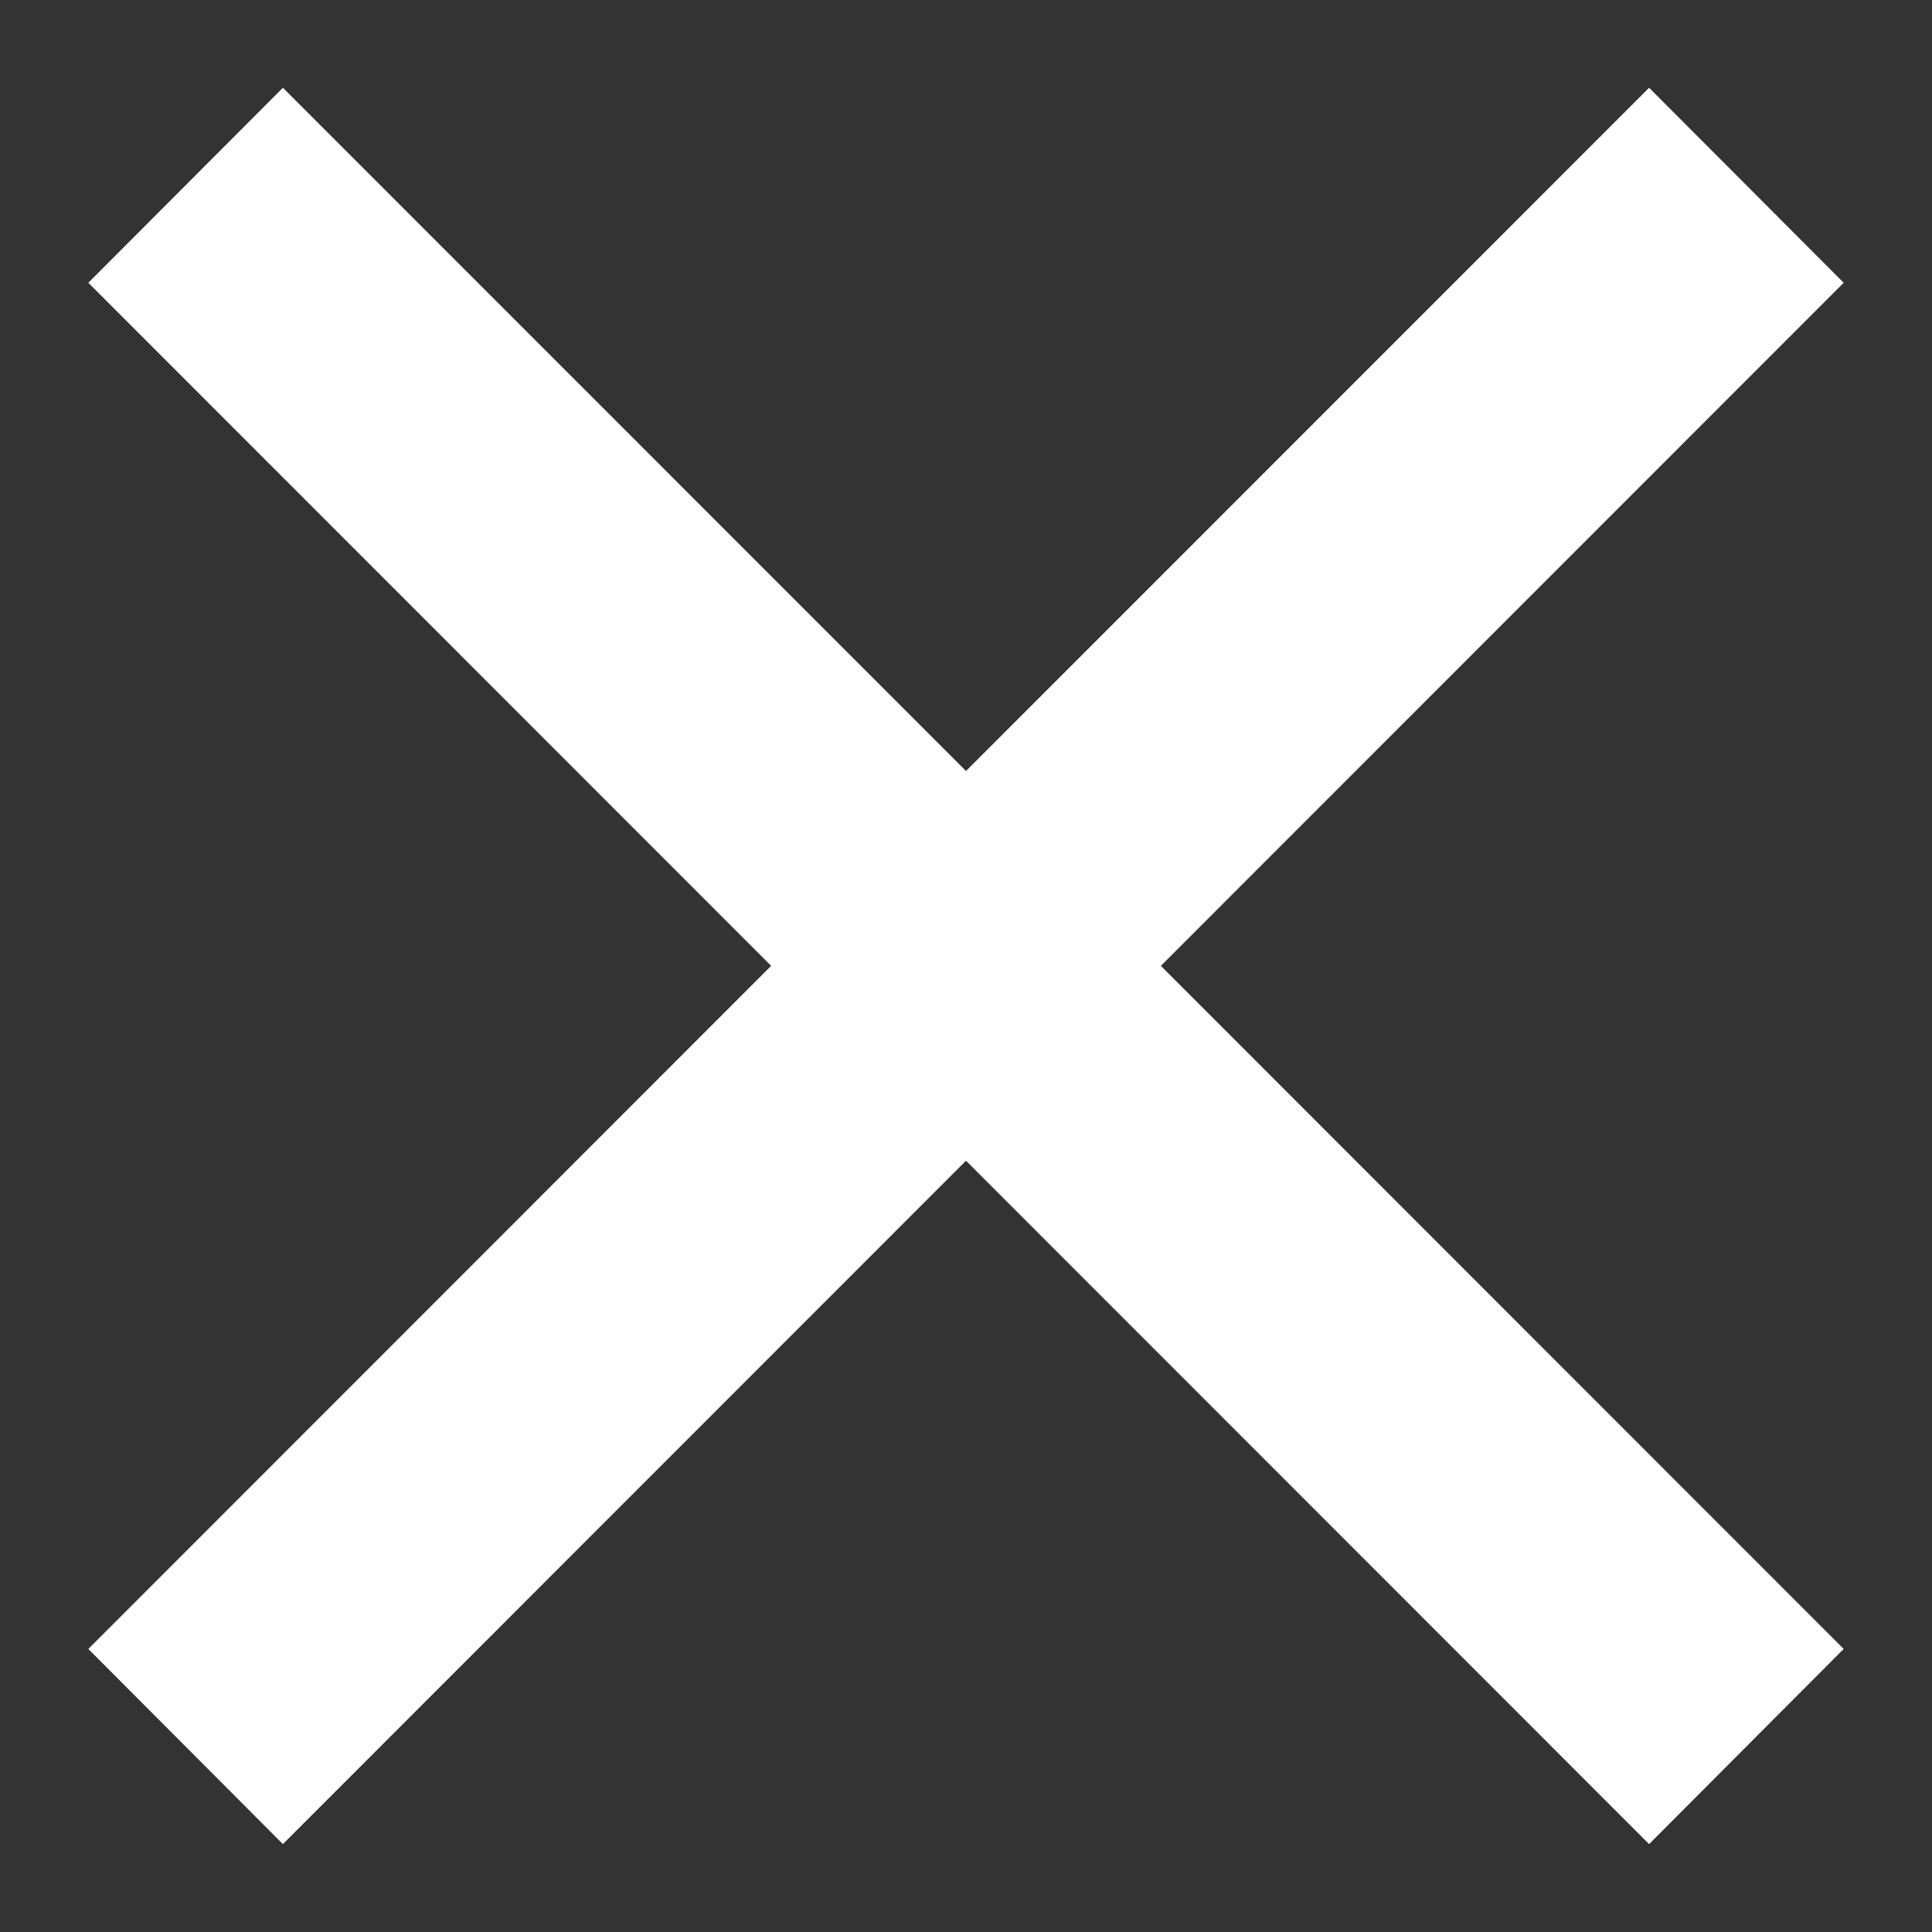 <svg xmlns="http://www.w3.org/2000/svg" width="14" height="14"><rect width="100%" height="100%" fill="#333333" stroke="none"/><path d="M.64 2.049L2.05.636 7 5.587 11.95.636l1.41 1.413-4.948 4.95 4.948 4.95-1.41 1.414L7 8.411l-4.95 4.952-1.41-1.414 4.948-4.95z" fill="#fff"/></svg>